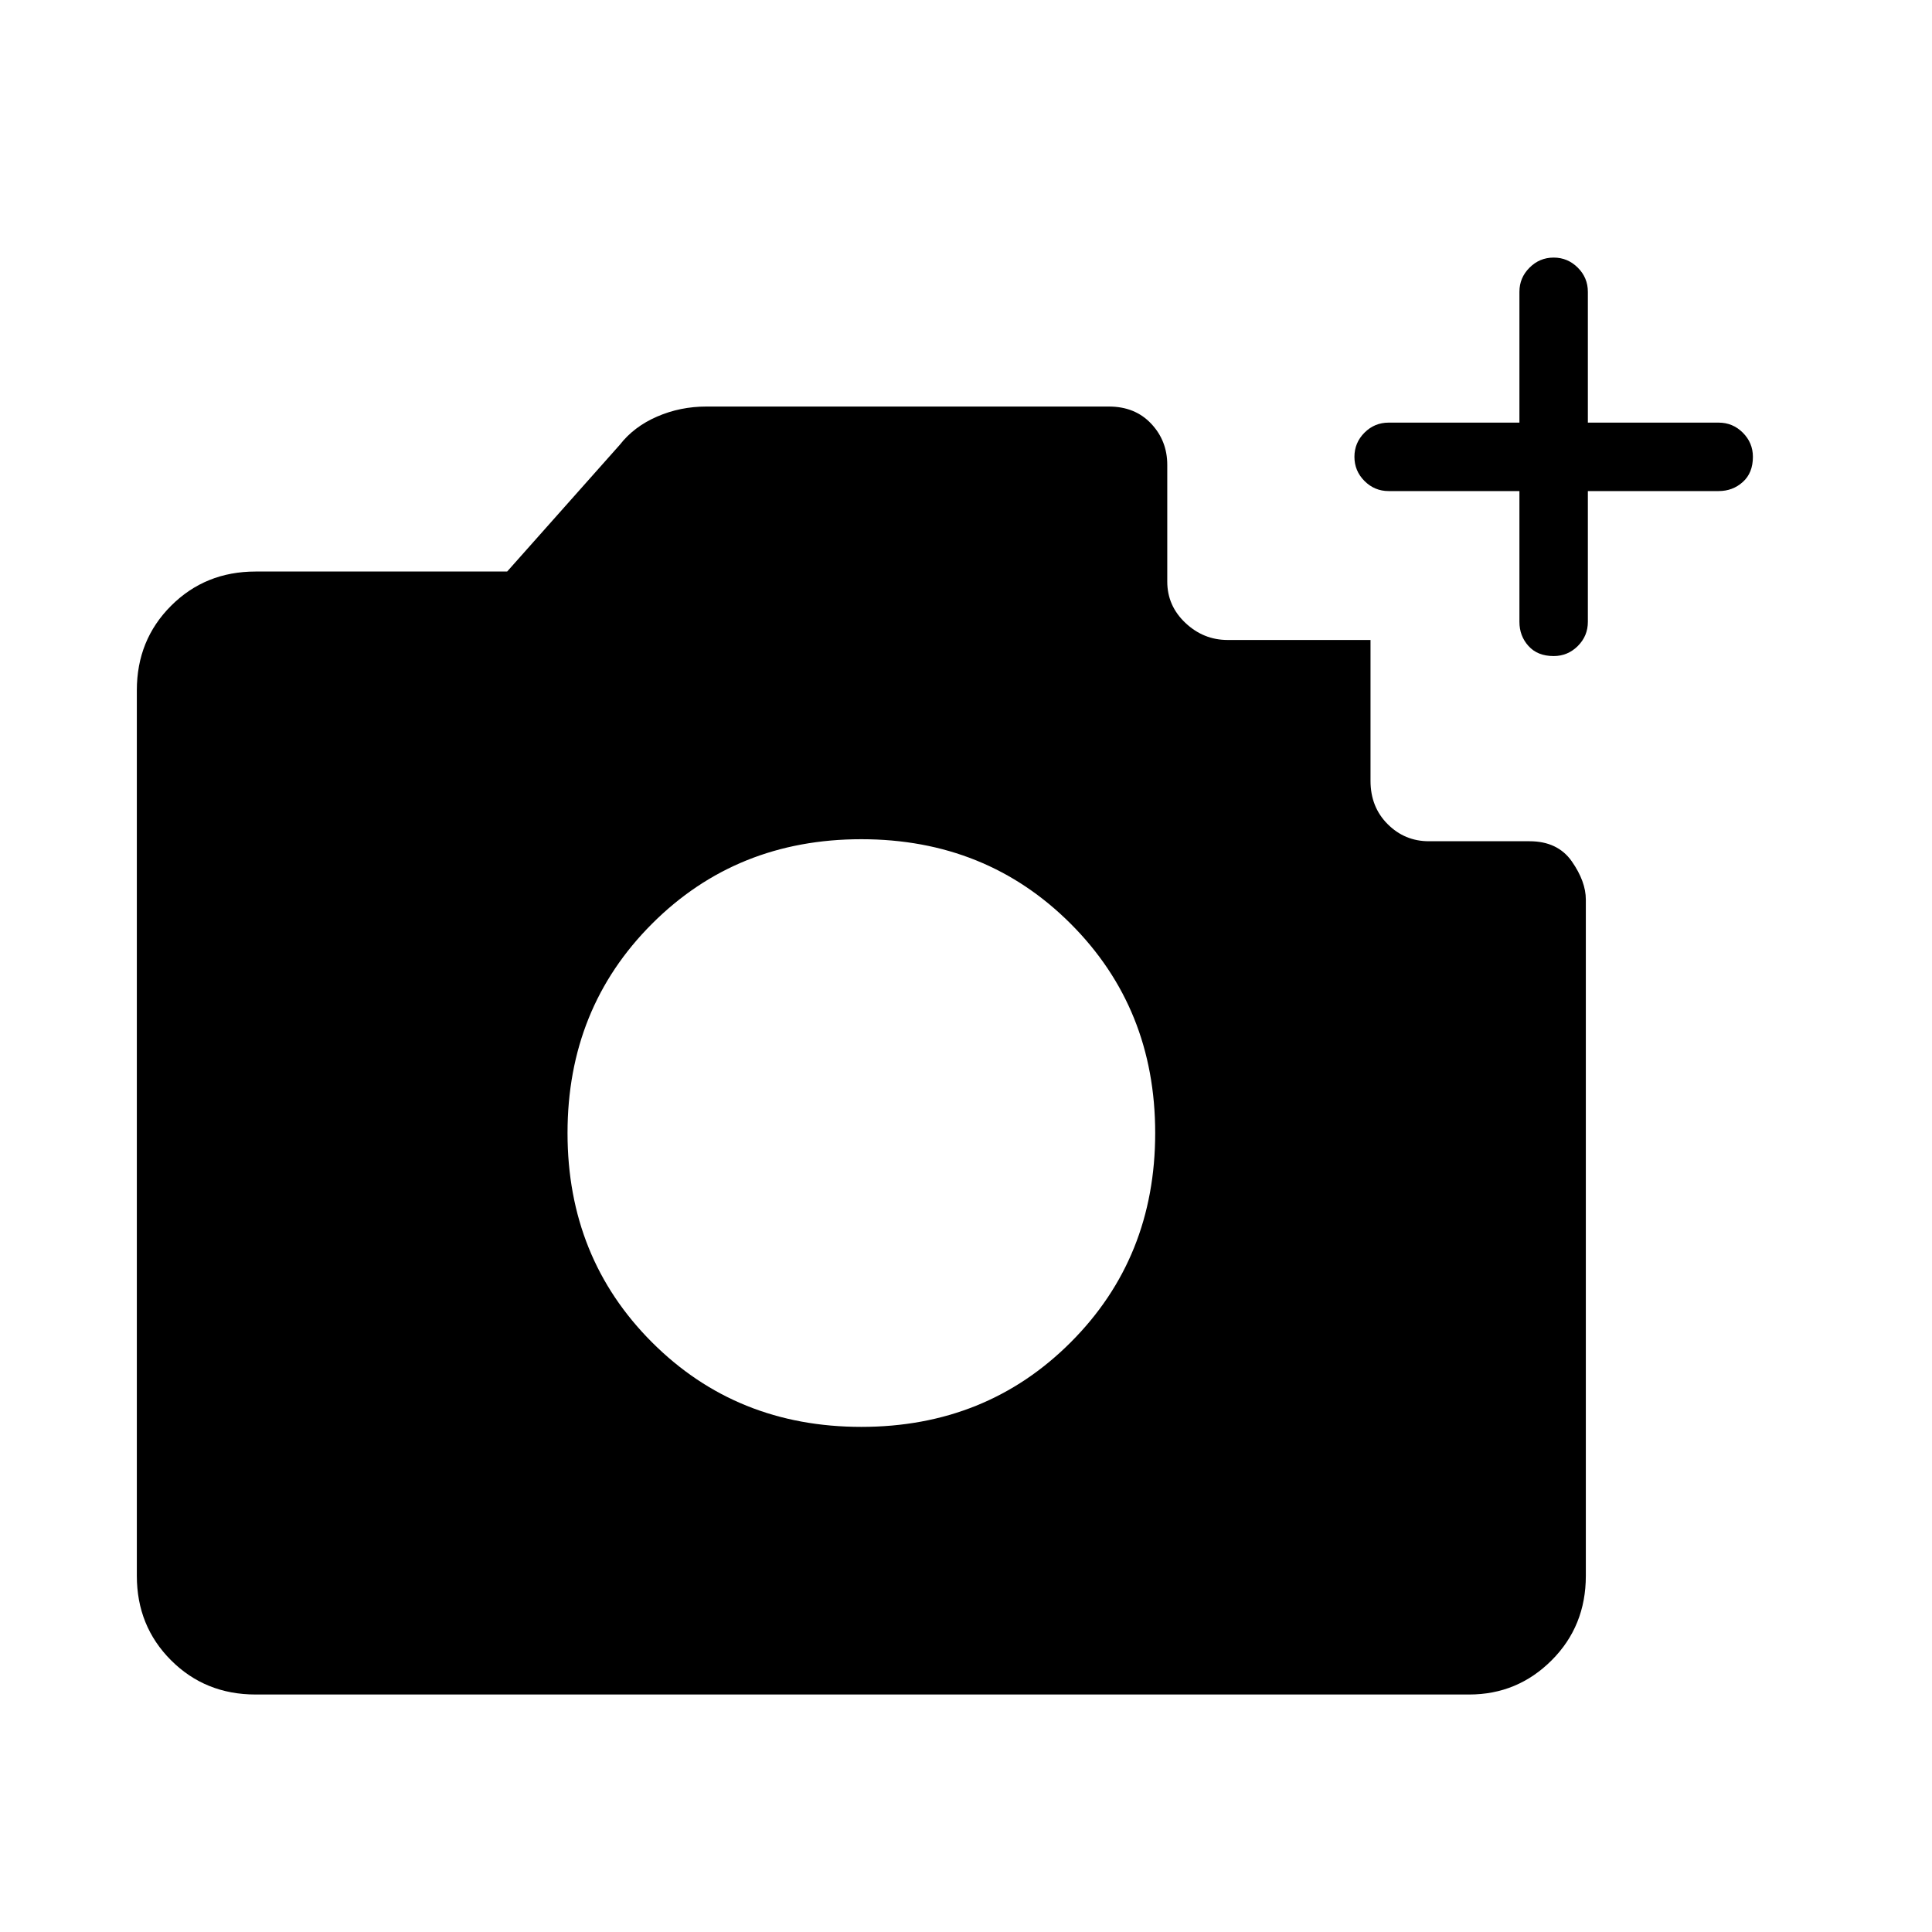 <svg xmlns="http://www.w3.org/2000/svg" height="40" width="40"><path d="M5.292 35.083Q4.25 35.083 3.542 34.375Q2.833 33.667 2.833 32.625V14.292Q2.833 13.25 3.542 12.542Q4.25 11.833 5.292 11.833H10.5L12.833 9.208Q13.125 8.833 13.604 8.625Q14.083 8.417 14.625 8.417H22.958Q23.5 8.417 23.833 8.771Q24.167 9.125 24.167 9.625V12.042Q24.167 12.542 24.542 12.896Q24.917 13.25 25.417 13.25H28.375V16.167Q28.375 16.708 28.729 17.062Q29.083 17.417 29.583 17.417H31.667Q32.25 17.417 32.542 17.833Q32.833 18.25 32.833 18.625V32.625Q32.833 33.667 32.125 34.375Q31.417 35.083 30.417 35.083ZM17.833 29.542Q20.417 29.542 22.167 27.792Q23.917 26.042 23.917 23.458Q23.917 20.875 22.167 19.125Q20.417 17.375 17.833 17.375Q15.25 17.375 13.5 19.125Q11.75 20.875 11.75 23.458Q11.75 26.042 13.5 27.792Q15.25 29.542 17.833 29.542ZM31.458 10.167H28.75Q28.458 10.167 28.25 9.958Q28.042 9.75 28.042 9.458Q28.042 9.167 28.25 8.958Q28.458 8.75 28.75 8.75H31.458V6.042Q31.458 5.75 31.667 5.542Q31.875 5.333 32.167 5.333Q32.458 5.333 32.667 5.542Q32.875 5.75 32.875 6.042V8.75H35.583Q35.875 8.75 36.083 8.958Q36.292 9.167 36.292 9.458Q36.292 9.792 36.083 9.979Q35.875 10.167 35.583 10.167H32.875V12.875Q32.875 13.167 32.667 13.375Q32.458 13.583 32.167 13.583Q31.833 13.583 31.646 13.375Q31.458 13.167 31.458 12.875Z"/></svg>